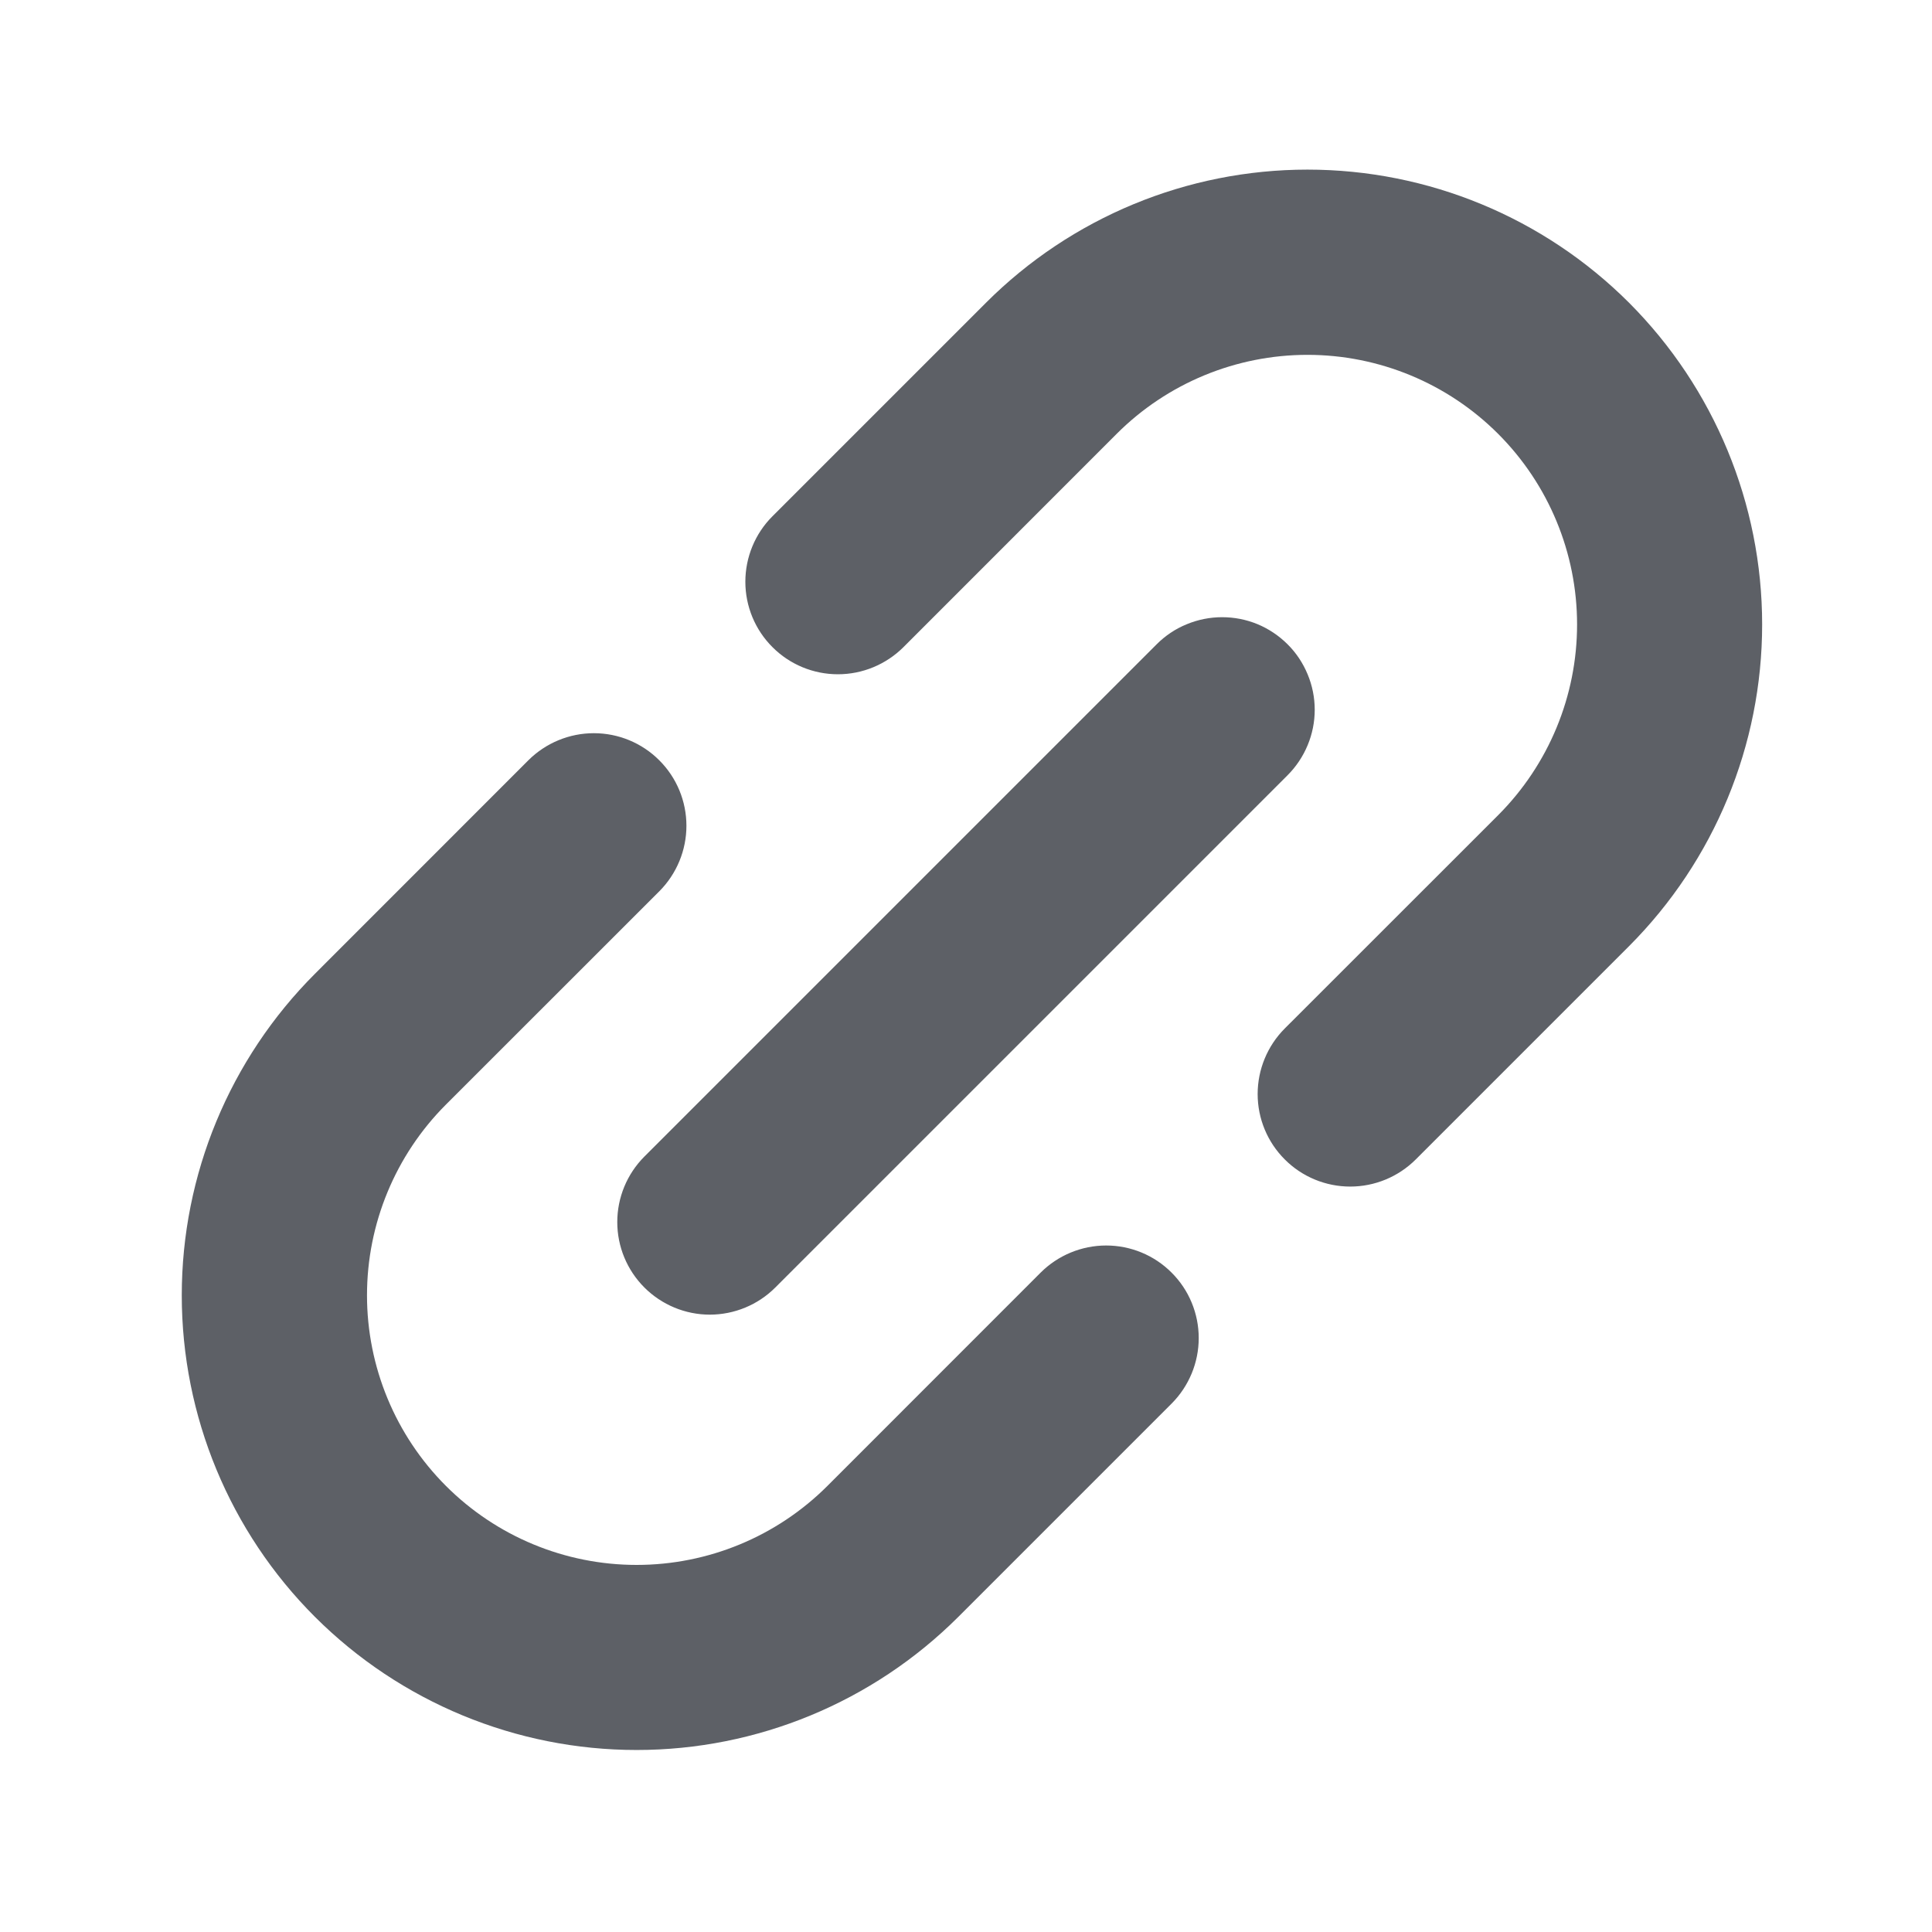 <svg width="24" height="24" viewBox="0 0 24 24" fill="none" xmlns="http://www.w3.org/2000/svg">
<path fill-rule="evenodd" clip-rule="evenodd" d="M16.242 2.107C14.744 2.107 13.307 2.702 12.247 3.762L9.595 6.414C9.38 6.629 9.259 6.922 9.259 7.227C9.259 7.531 9.38 7.824 9.596 8.039C9.811 8.255 10.104 8.376 10.409 8.376C10.713 8.376 11.006 8.255 11.222 8.04L13.873 5.388C14.502 4.76 15.354 4.408 16.242 4.408C17.13 4.408 17.982 4.761 18.61 5.389C19.238 6.017 19.591 6.869 19.591 7.757C19.591 8.645 19.239 9.497 18.611 10.126L15.959 12.777C15.744 12.993 15.623 13.286 15.623 13.591C15.623 13.895 15.744 14.188 15.96 14.403C16.175 14.619 16.468 14.74 16.773 14.74C17.078 14.74 17.37 14.619 17.586 14.404L20.238 11.752C21.296 10.691 21.89 9.255 21.89 7.757C21.89 6.259 21.295 4.822 20.238 3.762C19.178 2.702 17.741 2.107 16.242 2.107ZM9.631 15.994L15.994 9.631C16.101 9.524 16.186 9.397 16.244 9.257C16.302 9.118 16.332 8.968 16.332 8.817C16.332 8.666 16.302 8.516 16.244 8.377C16.186 8.237 16.102 8.11 15.995 8.004C15.888 7.897 15.761 7.812 15.622 7.754C15.482 7.696 15.332 7.667 15.181 7.667C15.03 7.667 14.881 7.697 14.741 7.755C14.601 7.812 14.475 7.897 14.368 8.004L8.004 14.368C7.789 14.584 7.668 14.876 7.668 15.181C7.668 15.486 7.789 15.778 8.005 15.994C8.22 16.209 8.513 16.331 8.817 16.331C9.122 16.331 9.415 16.21 9.631 15.994ZM3.913 12.096C2.853 13.156 2.258 14.593 2.258 16.091C2.258 17.59 2.853 19.027 3.913 20.086C4.973 21.144 6.41 21.739 7.908 21.739C9.406 21.739 10.842 21.145 11.903 20.087L14.555 17.435C14.77 17.219 14.891 16.926 14.891 16.622C14.891 16.317 14.77 16.024 14.554 15.809C14.339 15.593 14.046 15.472 13.741 15.472C13.437 15.472 13.144 15.593 12.928 15.808L10.277 18.46C9.648 19.088 8.796 19.44 7.908 19.44C7.02 19.44 6.168 19.087 5.54 18.459C4.912 17.831 4.559 16.979 4.559 16.091C4.559 15.203 4.911 14.351 5.539 13.722L8.191 11.071C8.406 10.855 8.527 10.562 8.527 10.258C8.527 9.953 8.406 9.66 8.19 9.445C7.975 9.229 7.682 9.108 7.377 9.108C7.073 9.108 6.78 9.229 6.564 9.444L3.913 12.096Z" fill="#5D6066"/>
</svg>
